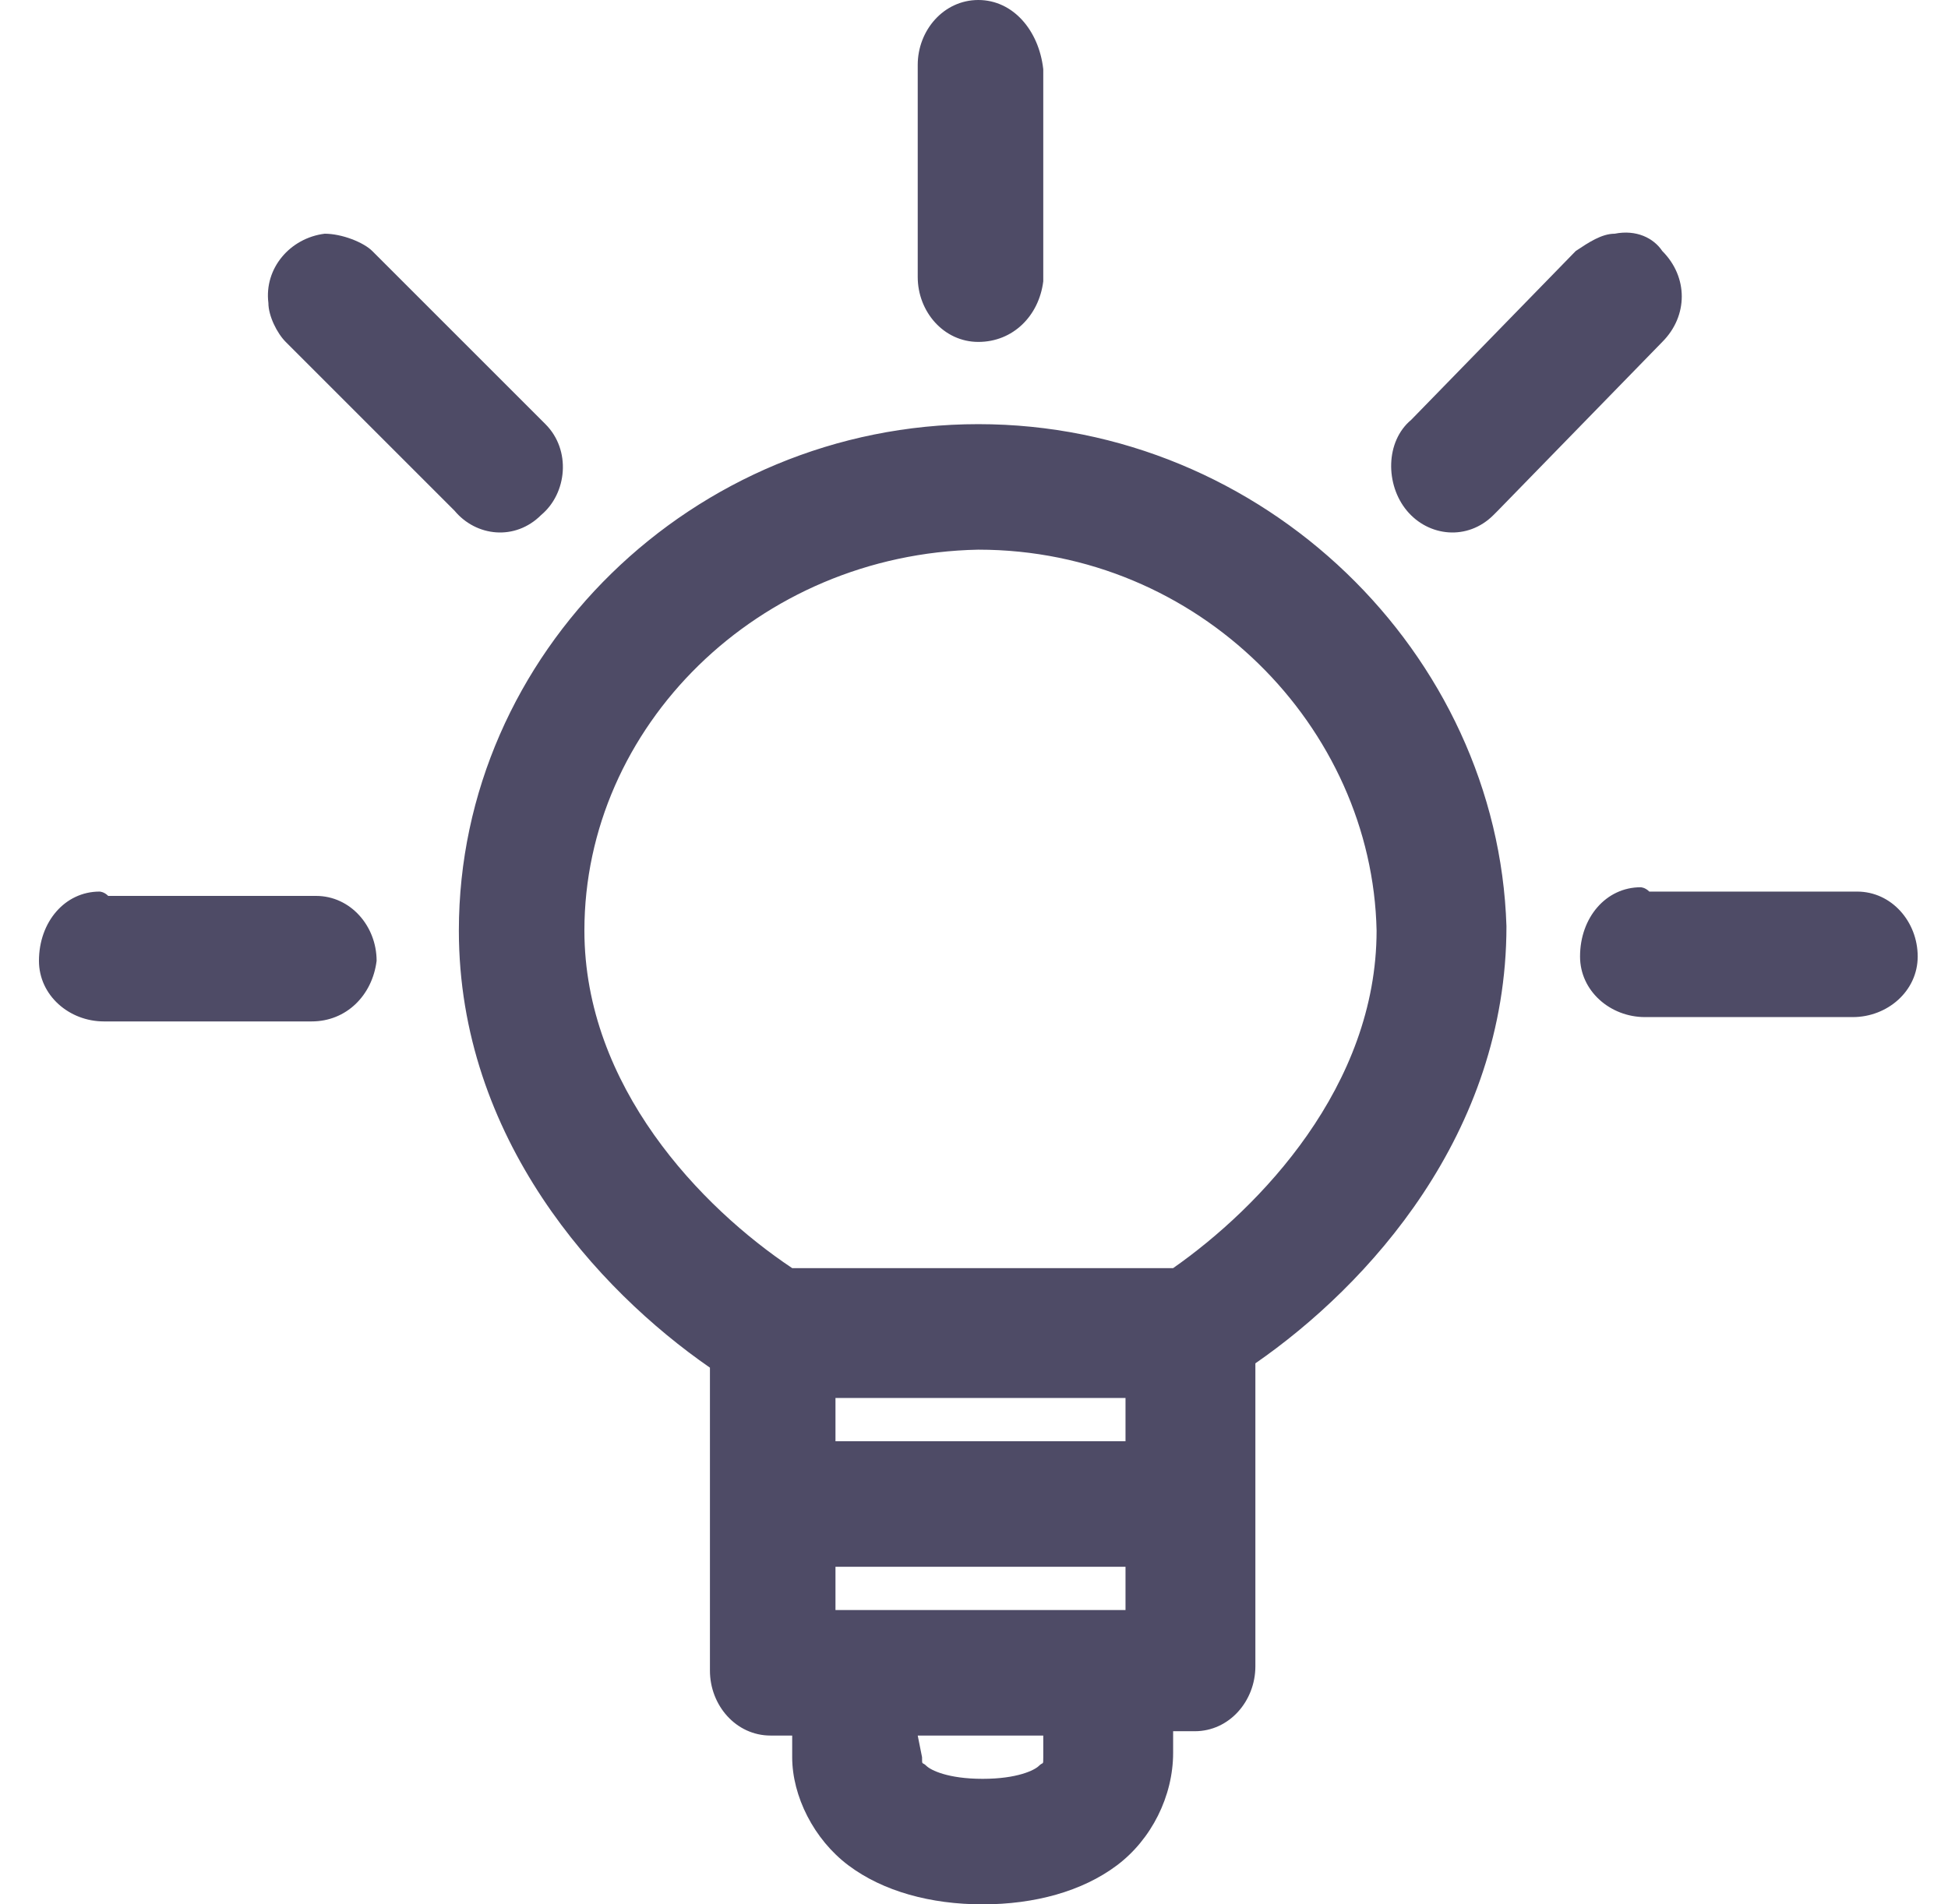 <svg width="45" height="44" viewBox="0 0 45 44" fill="none" xmlns="http://www.w3.org/2000/svg">
<path d="M21.2 40.1H24.1V40.6C24.1 40.8 24.1 40.7 24 40.8C23.9 40.9 23.5 41.1 22.7 41.1C21.9 41.1 21.5 40.9 21.4 40.8C21.3 40.7 21.3 40.8 21.3 40.6L21.2 40.1ZM19.3 36.2H26V37.2H25.5H19.6H19.3V36.2ZM19.3 32.3H26V33.3H19.3V32.3ZM37.9 20.5C37.1 20.5 36.5 21.2 36.5 22.1C36.5 22.9 37.2 23.5 38 23.5H42.8C43.6 23.5 44.3 22.9 44.3 22.1C44.3 21.3 43.7 20.6 42.9 20.6H38.1C38 20.5 37.9 20.5 37.9 20.5ZM2.3 20.6C1.5 20.6 0.9 21.3 0.9 22.2C0.9 23 1.6 23.6 2.4 23.6H7.2C8 23.6 8.6 23 8.7 22.2C8.7 21.4 8.1 20.7 7.3 20.7H2.5C2.4 20.6 2.3 20.6 2.3 20.6ZM22.6 12.7C27.7 12.7 31.7 16.8 31.8 21.5C31.8 25.1 29.1 27.9 27.1 29.3H18.3C16.2 27.9 13.5 25.1 13.5 21.5C13.5 16.8 17.5 12.8 22.6 12.7ZM22.6 9.8C16 9.8 10.6 15.1 10.6 21.5C10.6 26.3 13.8 29.8 16.4 31.6V38.6C16.4 39.4 17 40.1 17.8 40.1H18.3V40.6C18.3 41.5 18.8 42.5 19.6 43.1C20.4 43.7 21.5 44 22.7 44C23.9 44 25 43.7 25.8 43.1C26.6 42.5 27.1 41.5 27.1 40.5V40H27.6C28.4 40 29 39.3 29 38.5V31.5C31.6 29.7 34.8 26.2 34.8 21.4C34.6 15.1 29.2 9.8 22.6 9.8ZM37.3 5.4C37 5.4 36.7 5.6 36.4 5.8L32.6 9.7C32 10.2 32 11.2 32.5 11.8C33 12.4 33.9 12.5 34.5 11.9L34.6 11.8L38.4 7.9C39 7.3 39 6.4 38.4 5.8C38.2 5.5 37.8 5.3 37.3 5.4ZM7.5 5.4C6.7 5.5 6.1 6.2 6.2 7C6.2 7.3 6.4 7.7 6.6 7.9L10.5 11.8C11 12.4 11.9 12.5 12.5 11.9C13.1 11.4 13.2 10.4 12.6 9.8L12.5 9.7L8.6 5.8C8.4 5.6 7.9 5.4 7.5 5.4ZM22.6 0C21.8 0 21.2 0.7 21.2 1.5V6.4C21.2 7.2 21.8 7.9 22.6 7.9C23.4 7.9 24 7.3 24.1 6.5V1.6C24 0.7 23.4 0 22.6 0Z" fill="#4E4B66"/>
</svg>
